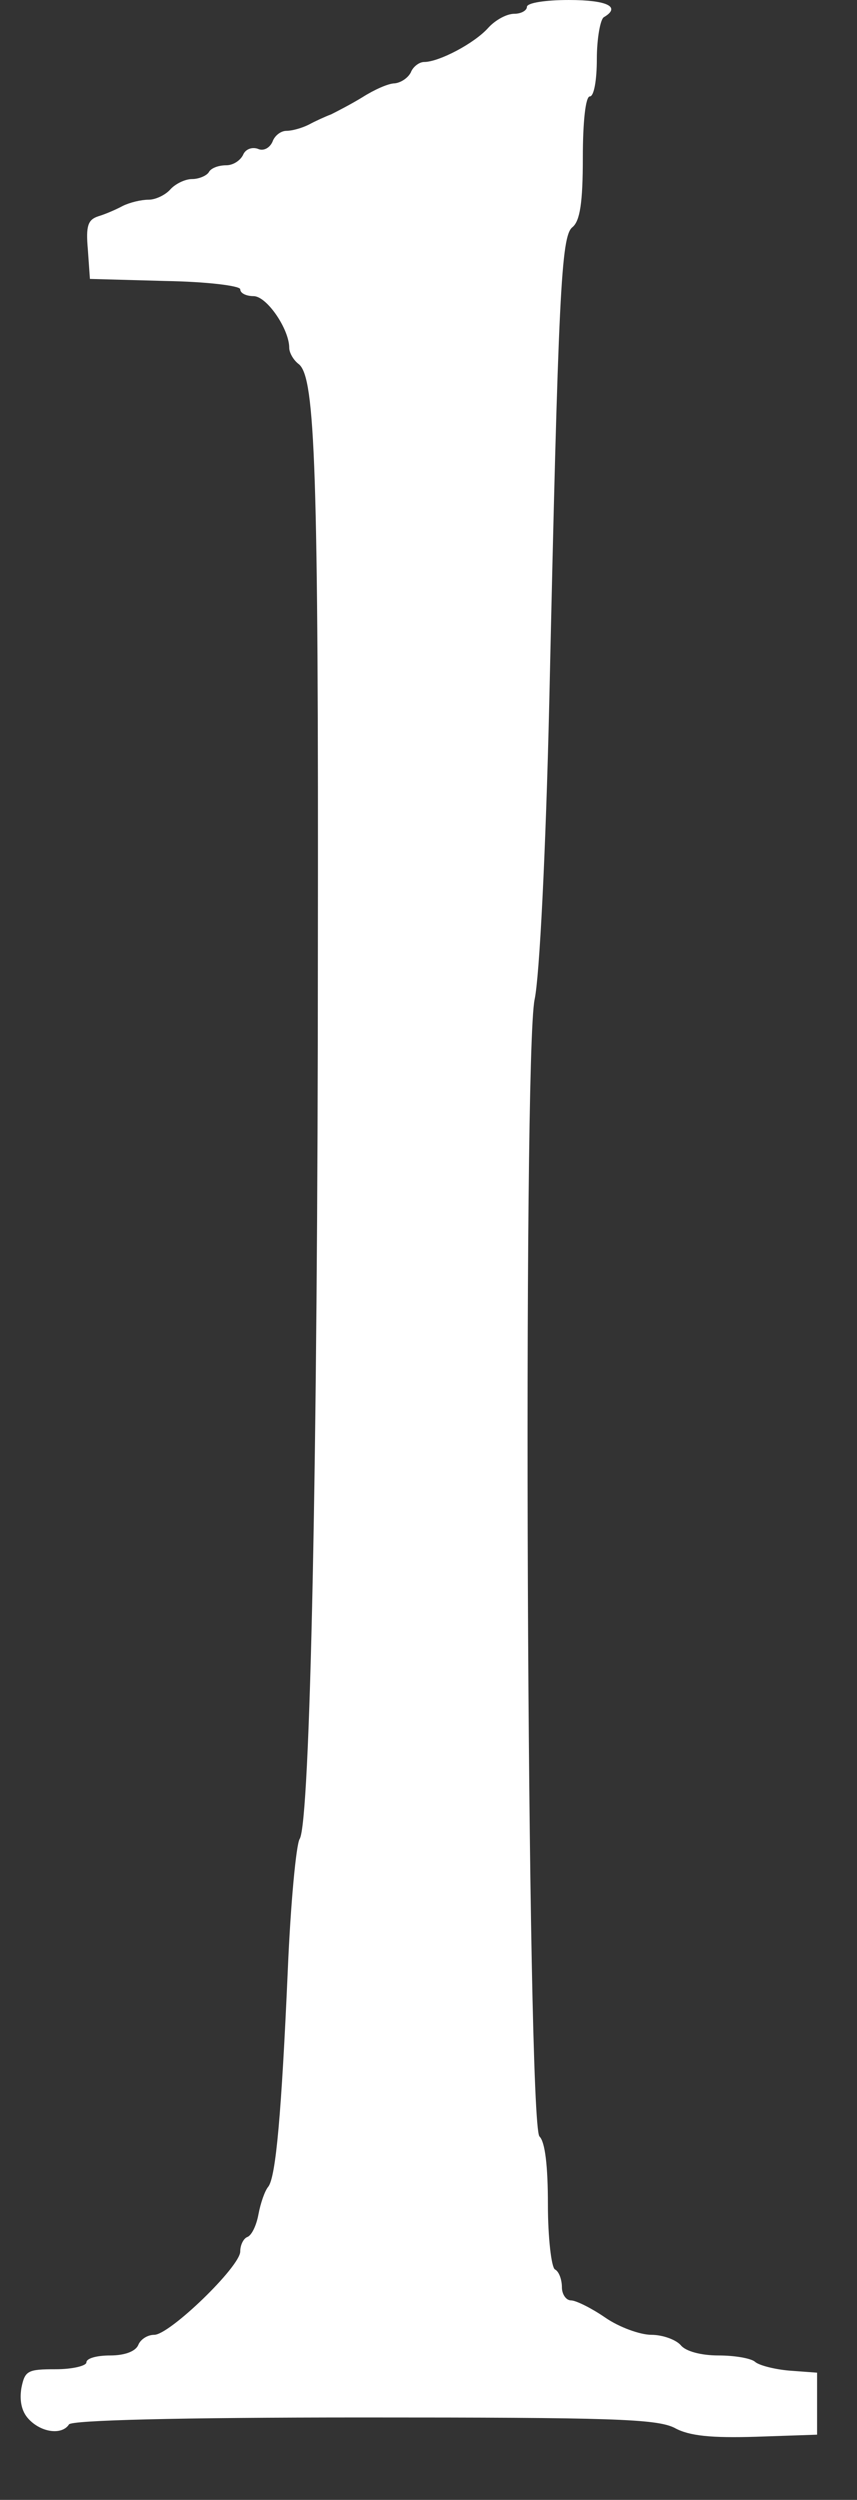 <svg width="12" height="35" viewBox="0 0 12 35" fill="none" xmlns="http://www.w3.org/2000/svg">
<rect x="0" y="0" width="12" height="35" fill="#333333" stroke="none"/>
<path id="Vector" d="M7.378 0.097C7.378 0.145 7.3 0.193 7.202 0.193C7.094 0.193 6.938 0.28 6.84 0.386C6.644 0.608 6.145 0.868 5.939 0.868C5.87 0.868 5.782 0.935 5.753 1.013C5.714 1.09 5.616 1.157 5.528 1.167C5.44 1.167 5.244 1.254 5.077 1.36C4.921 1.456 4.715 1.562 4.637 1.601C4.559 1.63 4.412 1.697 4.324 1.745C4.226 1.794 4.089 1.832 4.01 1.832C3.932 1.832 3.844 1.9 3.815 1.986C3.775 2.073 3.687 2.121 3.609 2.083C3.521 2.054 3.433 2.093 3.403 2.17C3.364 2.247 3.266 2.314 3.168 2.314C3.061 2.314 2.953 2.353 2.924 2.411C2.894 2.459 2.787 2.507 2.689 2.507C2.591 2.507 2.454 2.575 2.385 2.652C2.317 2.729 2.18 2.796 2.082 2.796C1.974 2.796 1.817 2.835 1.719 2.883C1.631 2.931 1.475 2.999 1.377 3.028C1.23 3.076 1.201 3.163 1.23 3.491L1.259 3.905L2.317 3.934C2.904 3.944 3.364 4.002 3.364 4.05C3.364 4.108 3.452 4.146 3.55 4.146C3.736 4.146 4.05 4.609 4.05 4.87C4.05 4.937 4.108 5.043 4.187 5.101C4.412 5.294 4.461 6.548 4.451 13.307C4.451 20.414 4.343 25.524 4.196 25.746C4.147 25.823 4.069 26.653 4.03 27.578C3.942 29.584 3.863 30.481 3.756 30.616C3.707 30.674 3.648 30.847 3.619 31.002C3.589 31.165 3.521 31.3 3.462 31.32C3.413 31.339 3.364 31.426 3.364 31.522C3.364 31.734 2.375 32.689 2.16 32.689C2.062 32.689 1.964 32.756 1.935 32.834C1.896 32.92 1.749 32.978 1.543 32.978C1.357 32.978 1.21 33.017 1.21 33.075C1.21 33.123 1.015 33.171 0.78 33.171C0.388 33.171 0.349 33.19 0.3 33.431C0.271 33.605 0.3 33.759 0.398 33.865C0.574 34.058 0.868 34.097 0.966 33.943C1.005 33.885 2.483 33.846 5.087 33.846C8.553 33.846 9.189 33.865 9.444 33.991C9.649 34.106 9.963 34.135 10.589 34.116L11.441 34.087V33.653V33.219L11.049 33.19C10.834 33.171 10.619 33.113 10.57 33.065C10.511 33.017 10.286 32.978 10.061 32.978C9.816 32.978 9.6 32.92 9.532 32.834C9.463 32.756 9.277 32.689 9.121 32.689C8.964 32.689 8.67 32.583 8.475 32.448C8.279 32.313 8.063 32.207 7.995 32.207C7.926 32.207 7.868 32.12 7.868 32.024C7.868 31.918 7.828 31.802 7.77 31.773C7.721 31.744 7.672 31.329 7.672 30.866C7.672 30.326 7.633 29.989 7.554 29.912C7.378 29.738 7.319 14.782 7.486 13.992C7.554 13.674 7.642 11.938 7.691 9.836C7.819 4.079 7.858 3.308 8.014 3.182C8.122 3.095 8.161 2.835 8.161 2.208C8.161 1.697 8.2 1.35 8.259 1.35C8.318 1.35 8.357 1.119 8.357 0.829C8.357 0.54 8.406 0.27 8.455 0.241C8.7 0.097 8.504 8.01086e-05 7.965 8.01086e-05C7.642 8.01086e-05 7.378 0.039 7.378 0.097Z" fill="white"/>
</svg>
